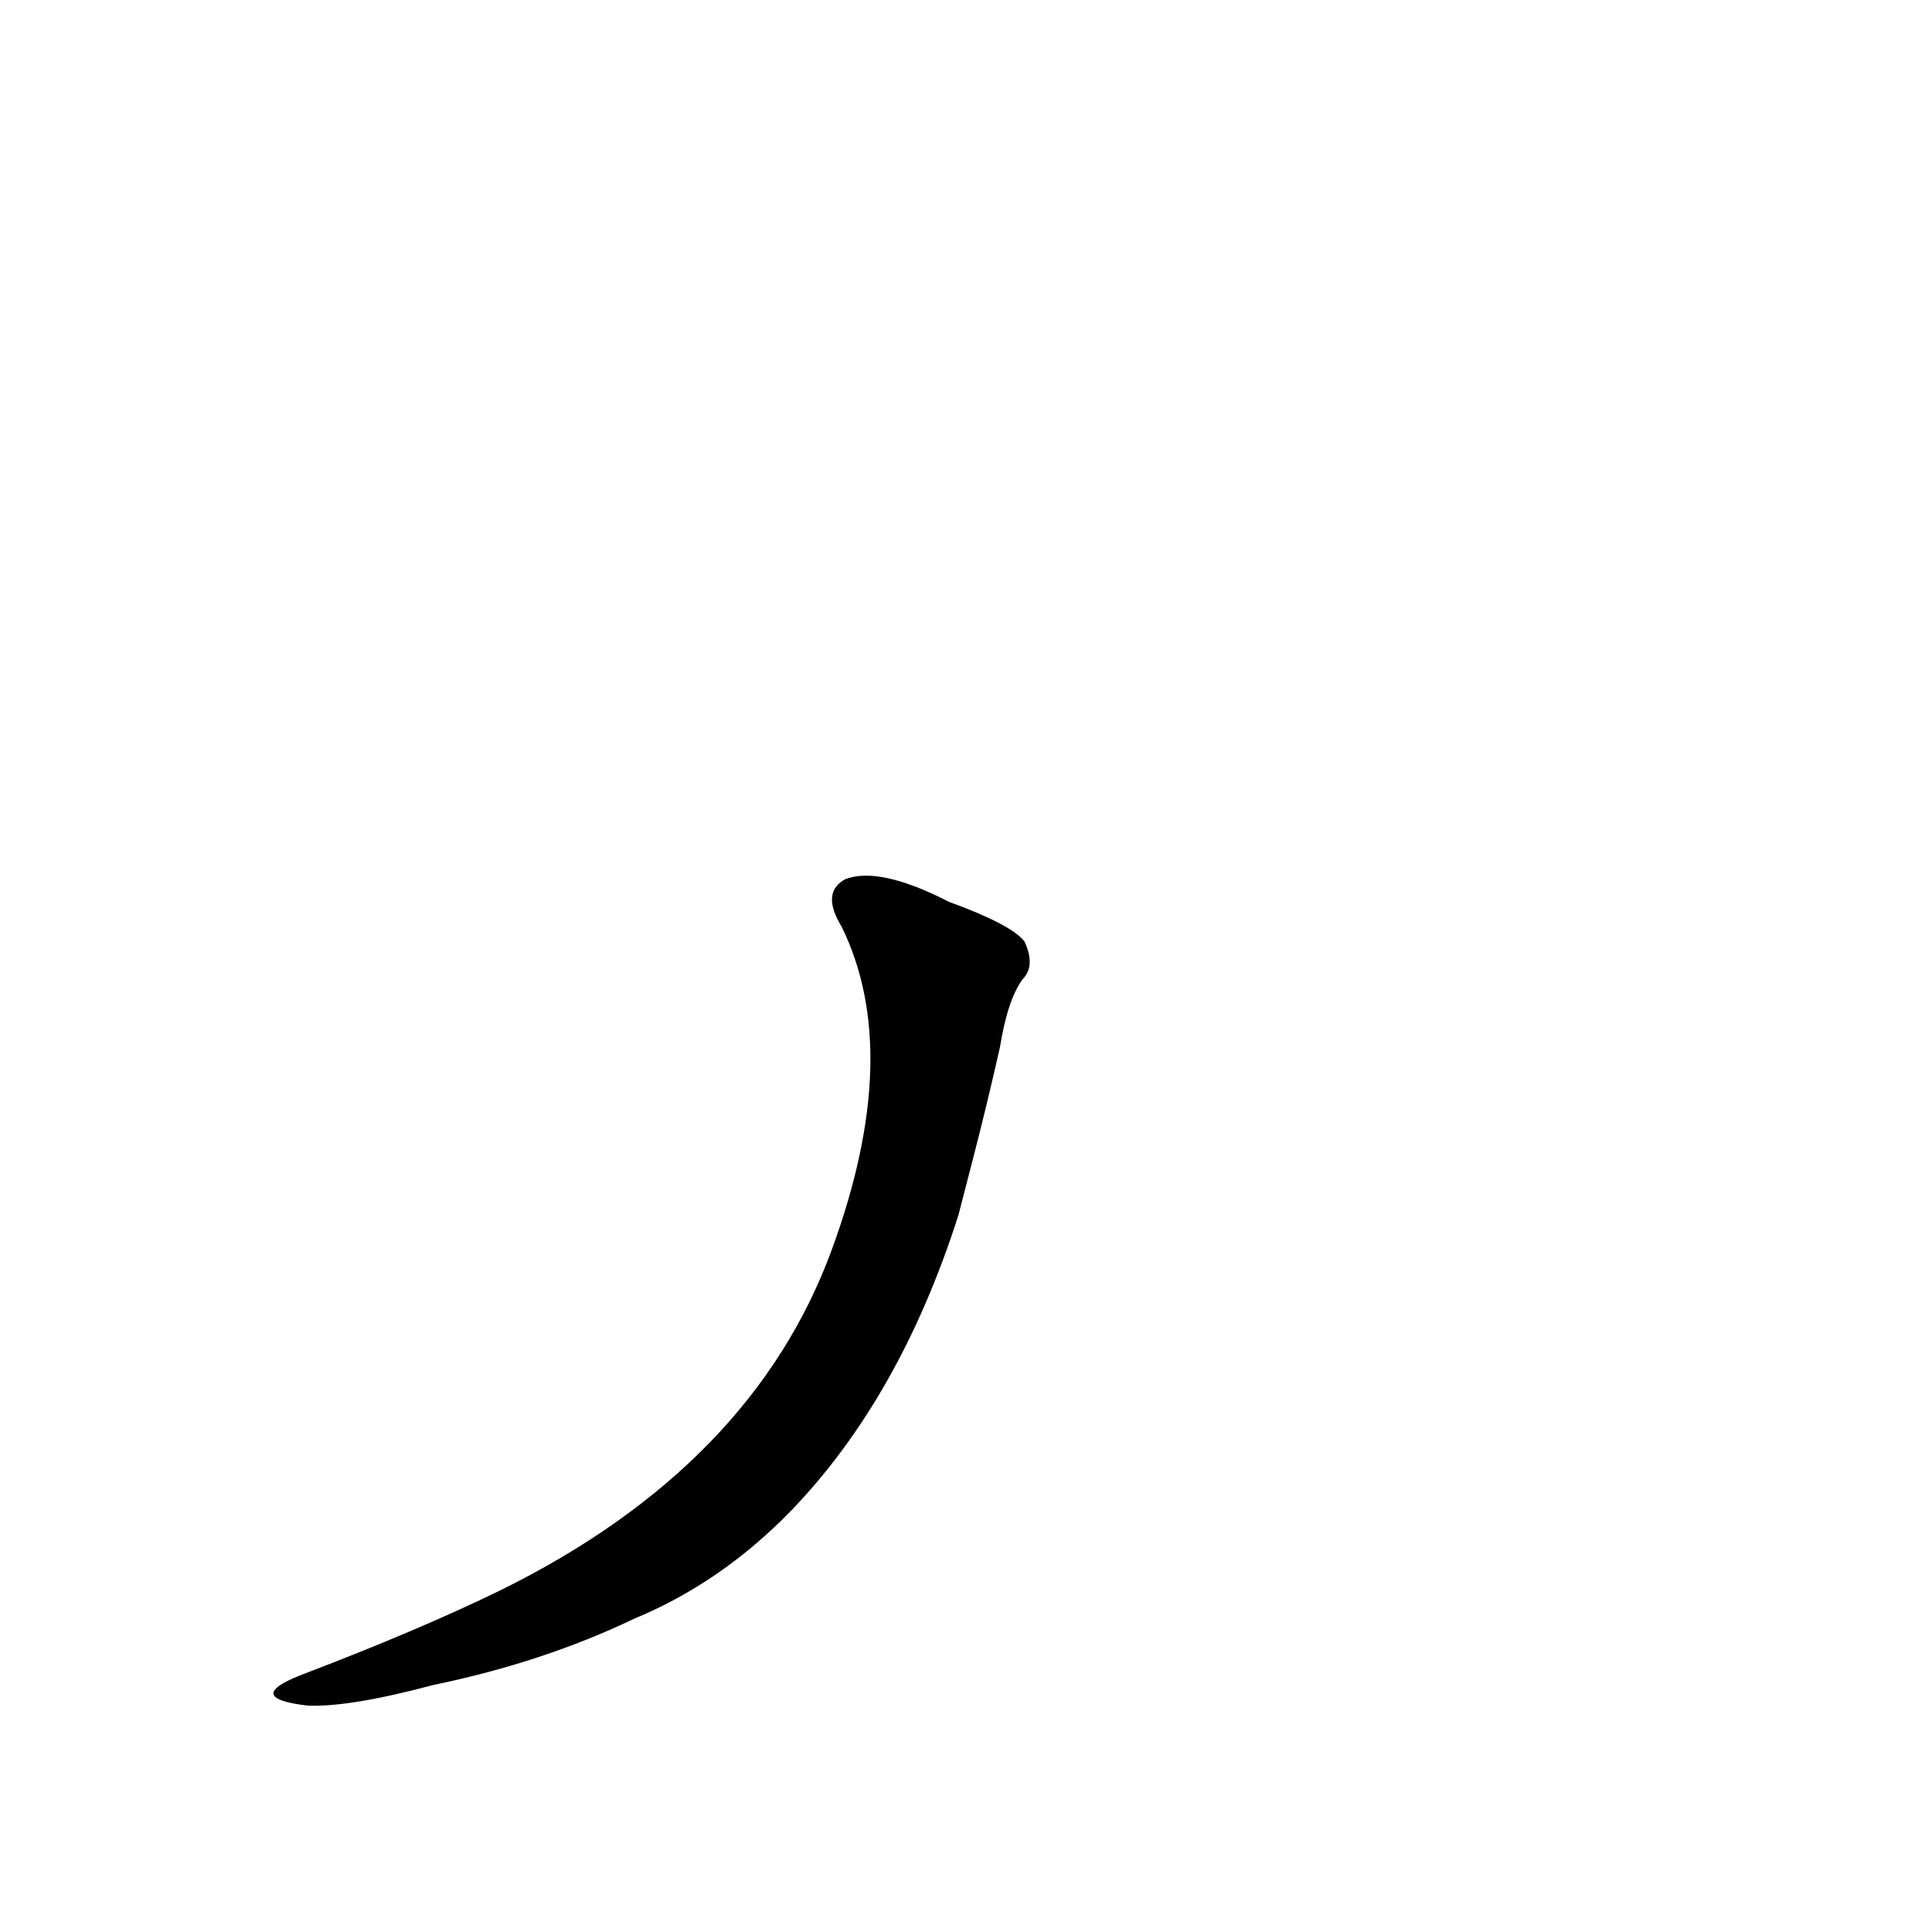 <?xml version='1.0' encoding='utf-8'?>
<svg xmlns="http://www.w3.org/2000/svg" version="1.1" viewBox="0 0 1024 1024"><g transform="scale(1, -1) translate(0, -900)"><path d="M 516 287 Q 523 314 530 345 Q 534 370 542 381 Q 549 388 543 401 Q 536 410 503 422 Q 466 441 448 434 Q 435 427 446 409 Q 479 342 441 238 Q 399 123 265 57 Q 222 36 159 12 Q 129 0 163 -4 Q 185 -5 230 7 Q 288 19 336 42 Q 382 61 419 99 Q 477 159 508 256 L 516 287 Z" fill="black" /></g></svg>